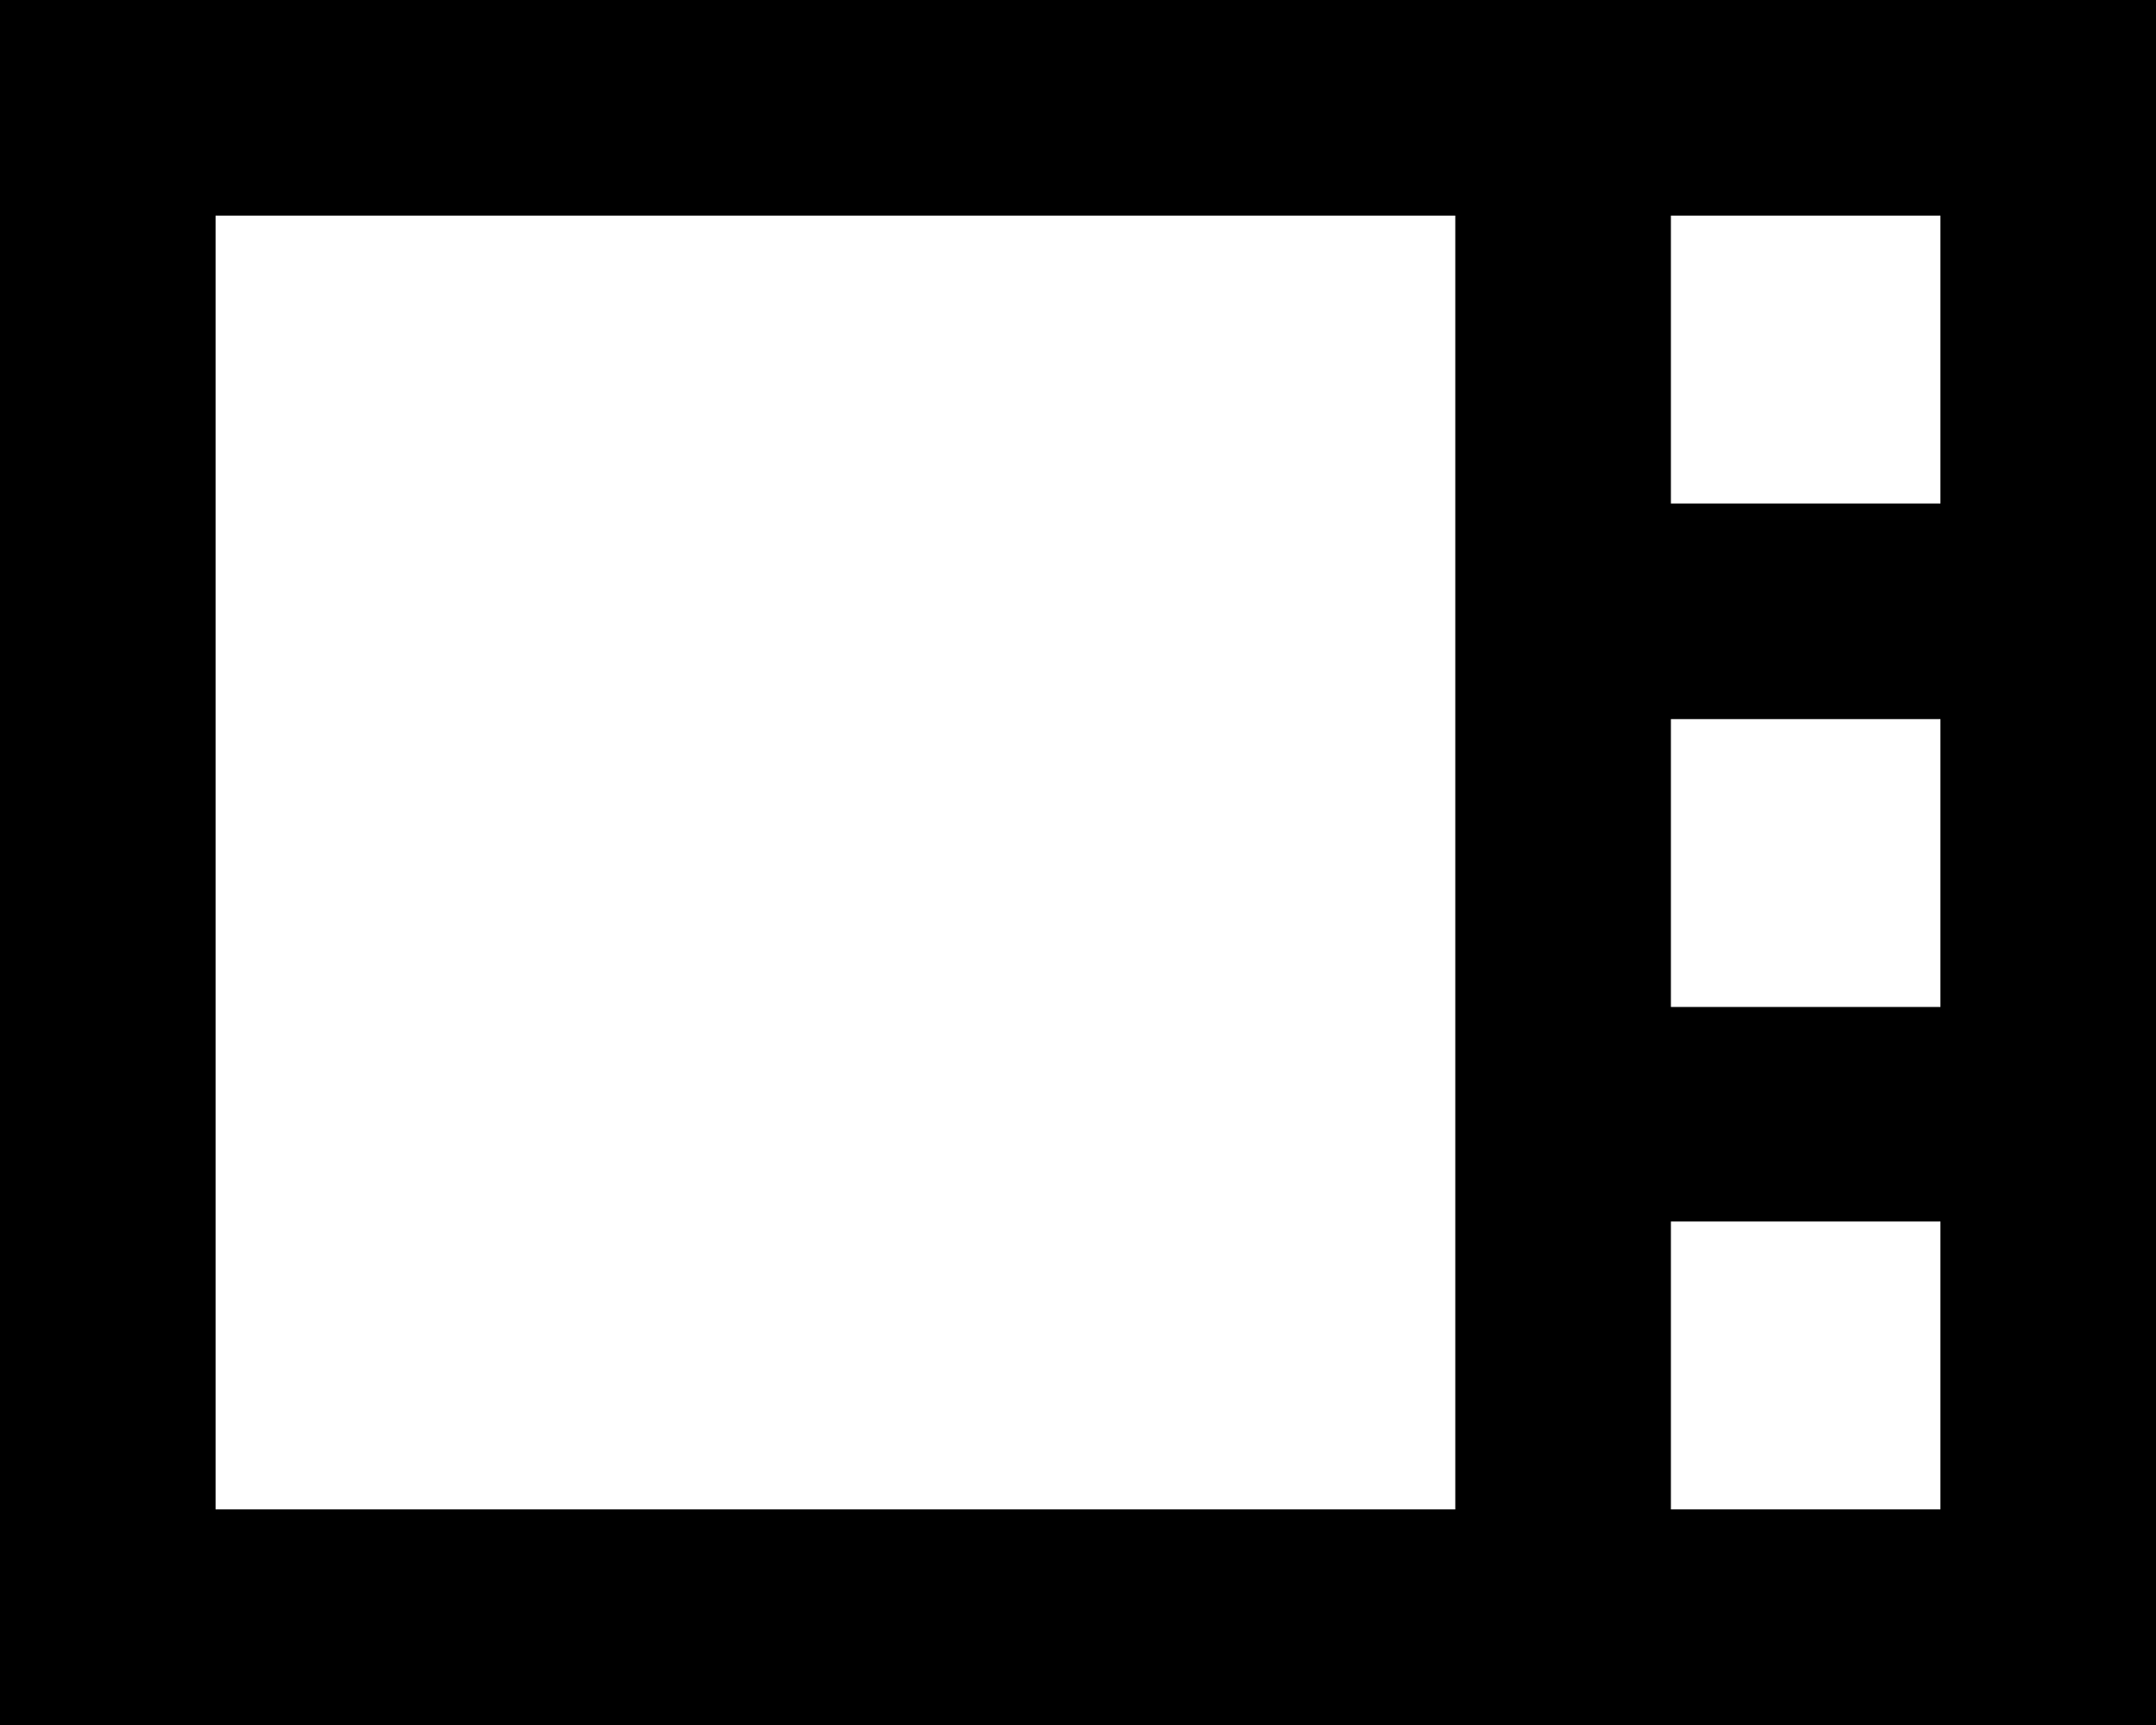 <svg
  width="20"
  height="16"
  viewBox="0 0 20 16"
  fill="none"
  xmlns="http://www.w3.org/2000/svg"
>
  <path
    d="M-6.10352e-05 0V16H20V0H-6.10352e-05ZM18 4.67H15.5V2H18V4.67ZM15.5 6.67H18V9.34H15.5V6.67ZM2 2H13.5V14H2V2ZM15.5 14V11.33H18V14H15.5Z"
    fill="black"
    fillOpacity="0.25"
  />
</svg>
